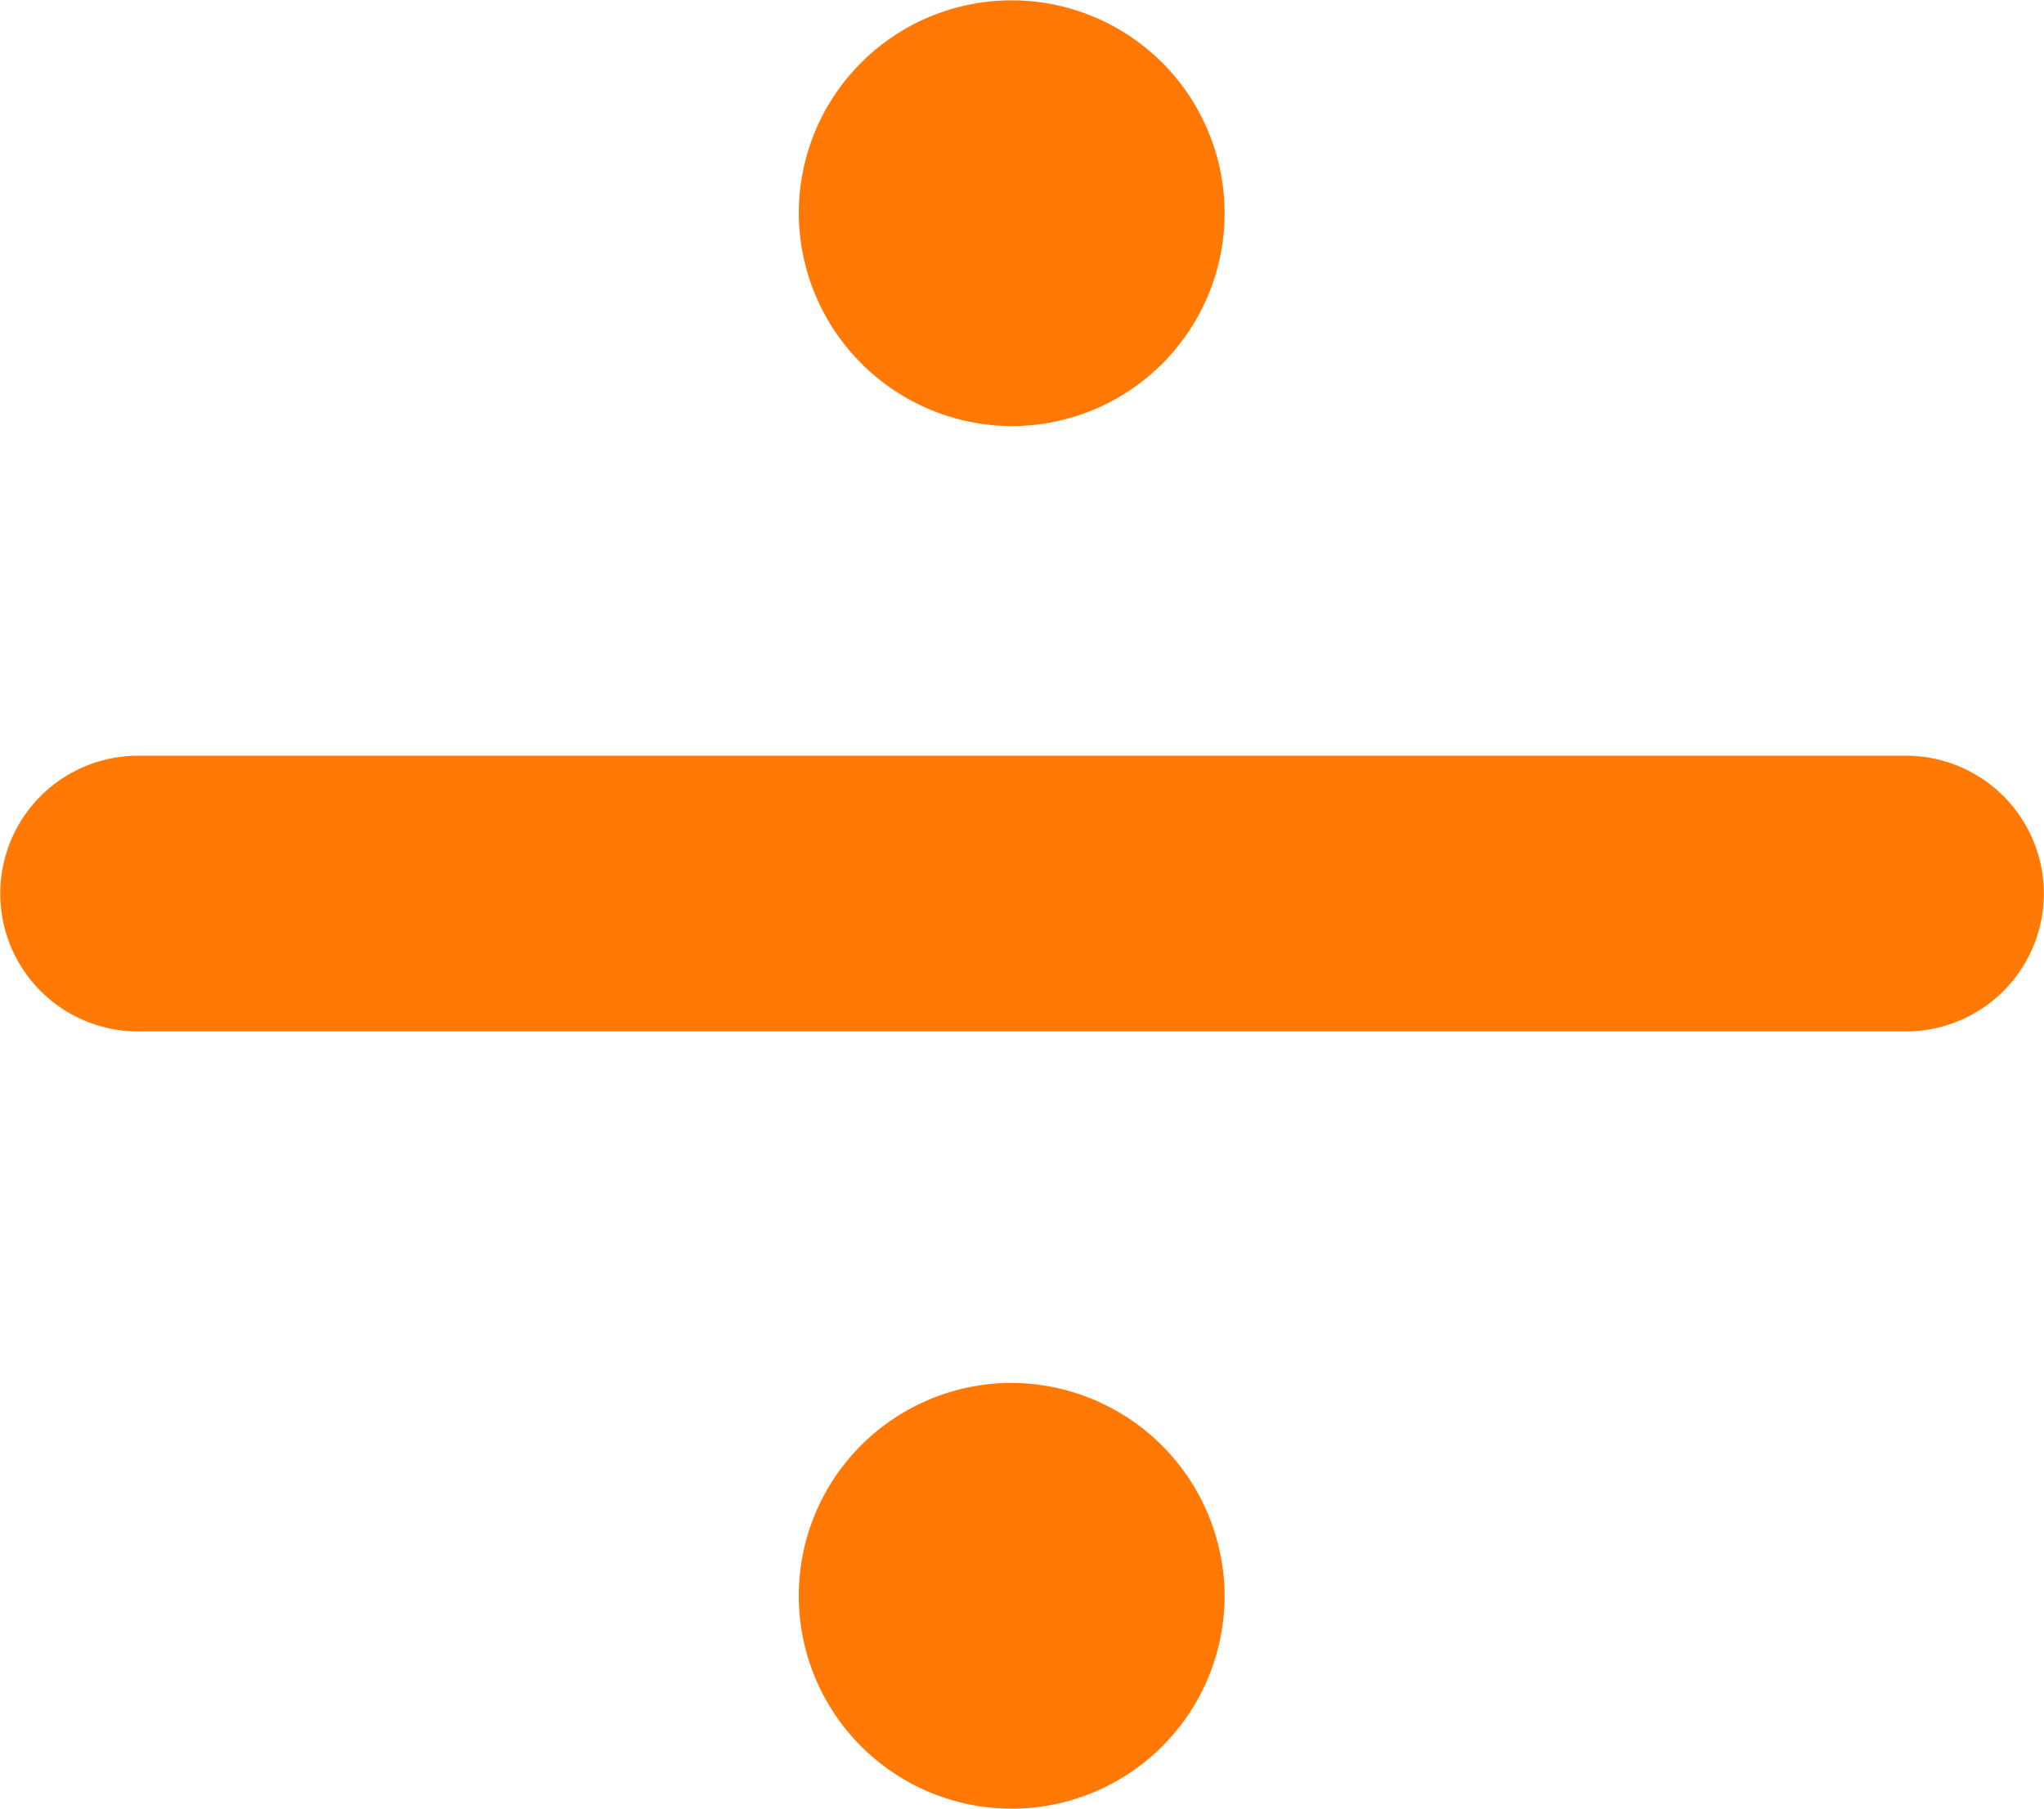 <svg xmlns="http://www.w3.org/2000/svg" width="24" height="21.241" viewBox="0 0 24 21.241">
  <g id="Group_1" data-name="Group 1" transform="translate(-435.494 -840)">
    <path id="Path_11" data-name="Path 11" d="M355.872,384.8H335.116a1.619,1.619,0,1,0,0,3.238h20.757a1.619,1.619,0,1,0,0-3.238Z" transform="translate(102 464.075)" fill="#ff7904" />
    <path id="Path_13" data-name="Path 13" d="M387.3,338.5a2.5,2.5,0,1,0-2.5-2.5A2.51,2.51,0,0,0,387.3,338.5Z" transform="translate(60.073 506.504)" fill="#ff7904" />
    <path id="Path_14" data-name="Path 14" d="M387.3,436.023a2.5,2.5,0,1,0,2.5,2.5A2.51,2.51,0,0,0,387.3,436.023Z" transform="translate(60.073 420.218)" fill="#ff7904" />
  </g>
</svg>